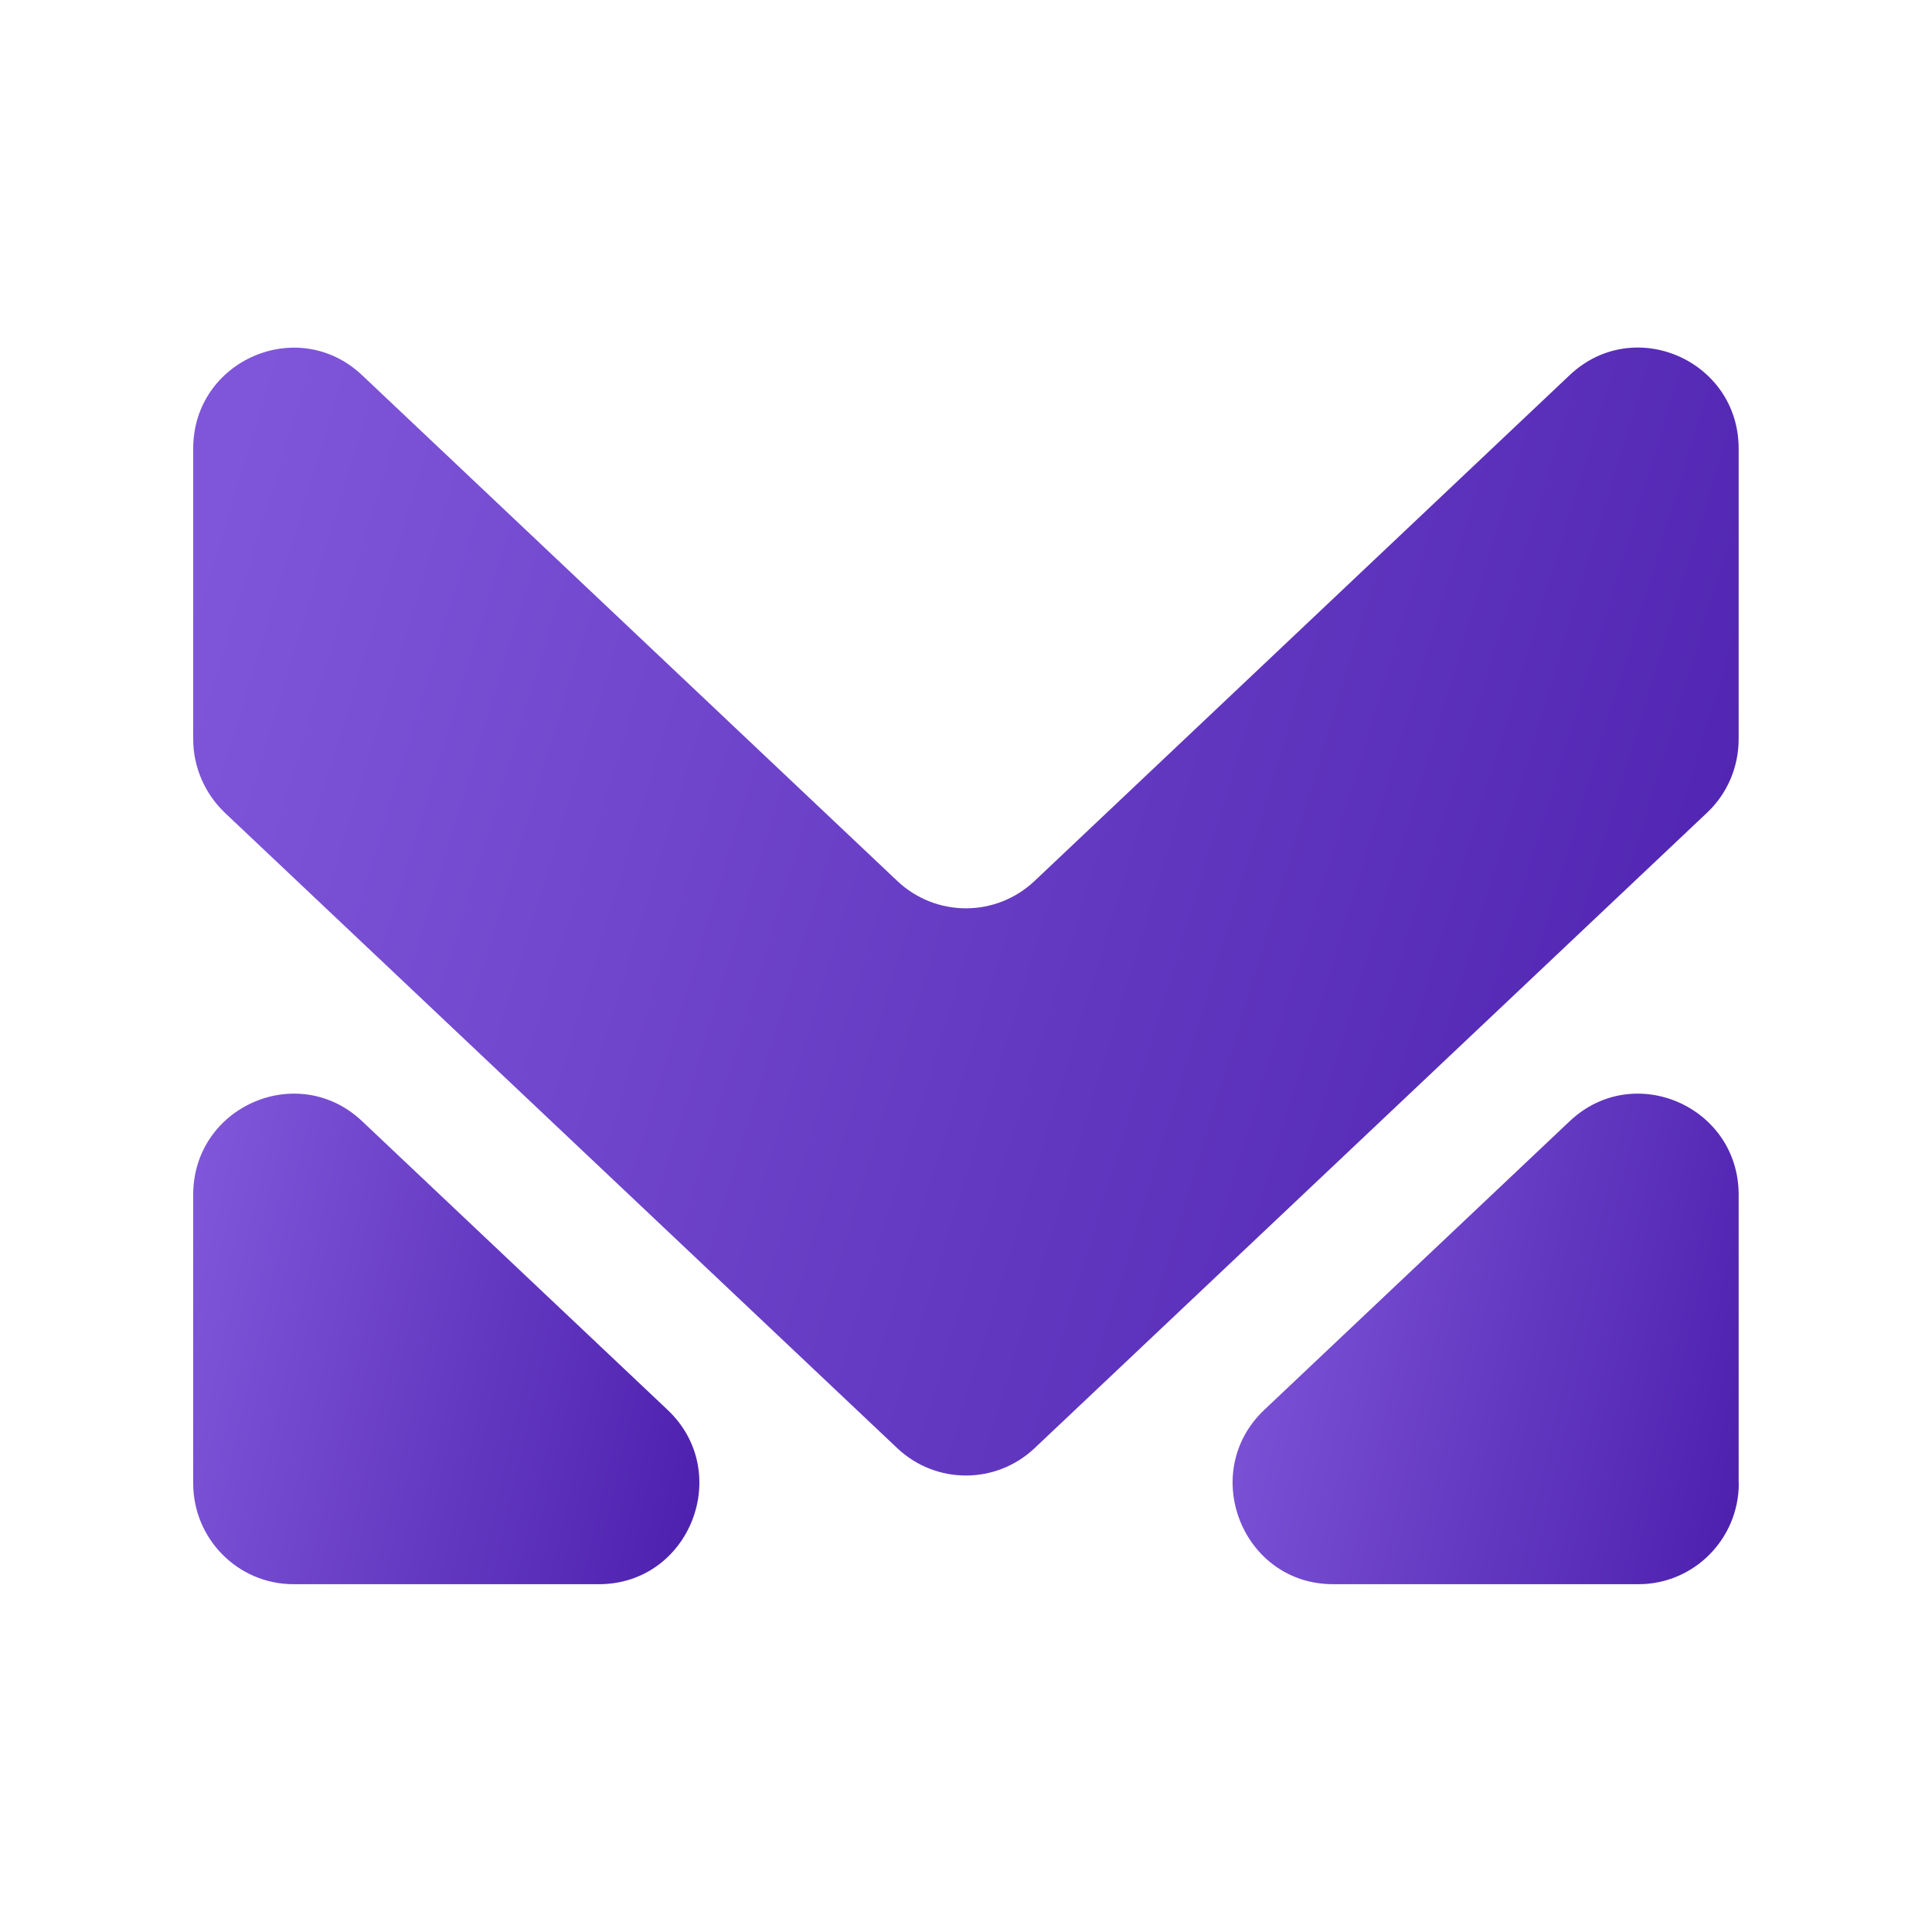 <svg width="40" height="40" viewBox="0 0 40 40" fill="none" xmlns="http://www.w3.org/2000/svg">
<g clip-path="url(#clip0_654_7151)">
<path d="M35.997 30.71V24.735C35.997 22.907 33.824 21.96 32.499 23.213L26.177 29.188C24.808 30.483 25.72 32.799 27.601 32.799H33.923C35.07 32.799 36 31.863 36 30.71H35.997Z" fill="url(#paint0_linear_654_7151)"/>
<path d="M6.077 32.799H12.399C14.28 32.799 15.193 30.484 13.82 29.188L7.498 23.214C6.173 21.96 4 22.905 4 24.736V30.711C4 31.864 4.93 32.799 6.077 32.799Z" fill="url(#paint1_linear_654_7151)"/>
<path d="M18.576 18.238L7.498 7.769C6.173 6.516 4 7.46 4 9.288V15.302C4 15.877 4.238 16.428 4.653 16.825L18.576 29.982C19.377 30.738 20.62 30.738 21.421 29.982L35.344 16.825C35.762 16.431 35.997 15.88 35.997 15.302V9.288C35.997 7.46 33.824 6.513 32.499 7.766L21.421 18.238C20.62 18.995 19.377 18.995 18.576 18.238Z" fill="url(#paint2_linear_654_7151)"/>
</g>
<defs>
<linearGradient id="paint0_linear_654_7151" x1="25.585" y1="24.385" x2="36.826" y2="26.957" gradientUnits="userSpaceOnUse">
<stop stop-color="#7F56D9"/>
<stop offset="1" stop-color="#4E22AF"/>
</linearGradient>
<linearGradient id="paint1_linear_654_7151" x1="4.066" y1="24.385" x2="15.306" y2="26.956" gradientUnits="userSpaceOnUse">
<stop stop-color="#7F56D9"/>
<stop offset="1" stop-color="#4E22AF"/>
</linearGradient>
<linearGradient id="paint2_linear_654_7151" x1="4.2" y1="11.203" x2="37.264" y2="21.245" gradientUnits="userSpaceOnUse">
<stop stop-color="#7F56D9"/>
<stop offset="1" stop-color="#4E22AF"/>
</linearGradient>
<clipPath id="clip0_654_7151">
<rect width="32" height="25.6" fill="white" transform="translate(4 7.199)"/>
</clipPath>
</defs>
</svg>
